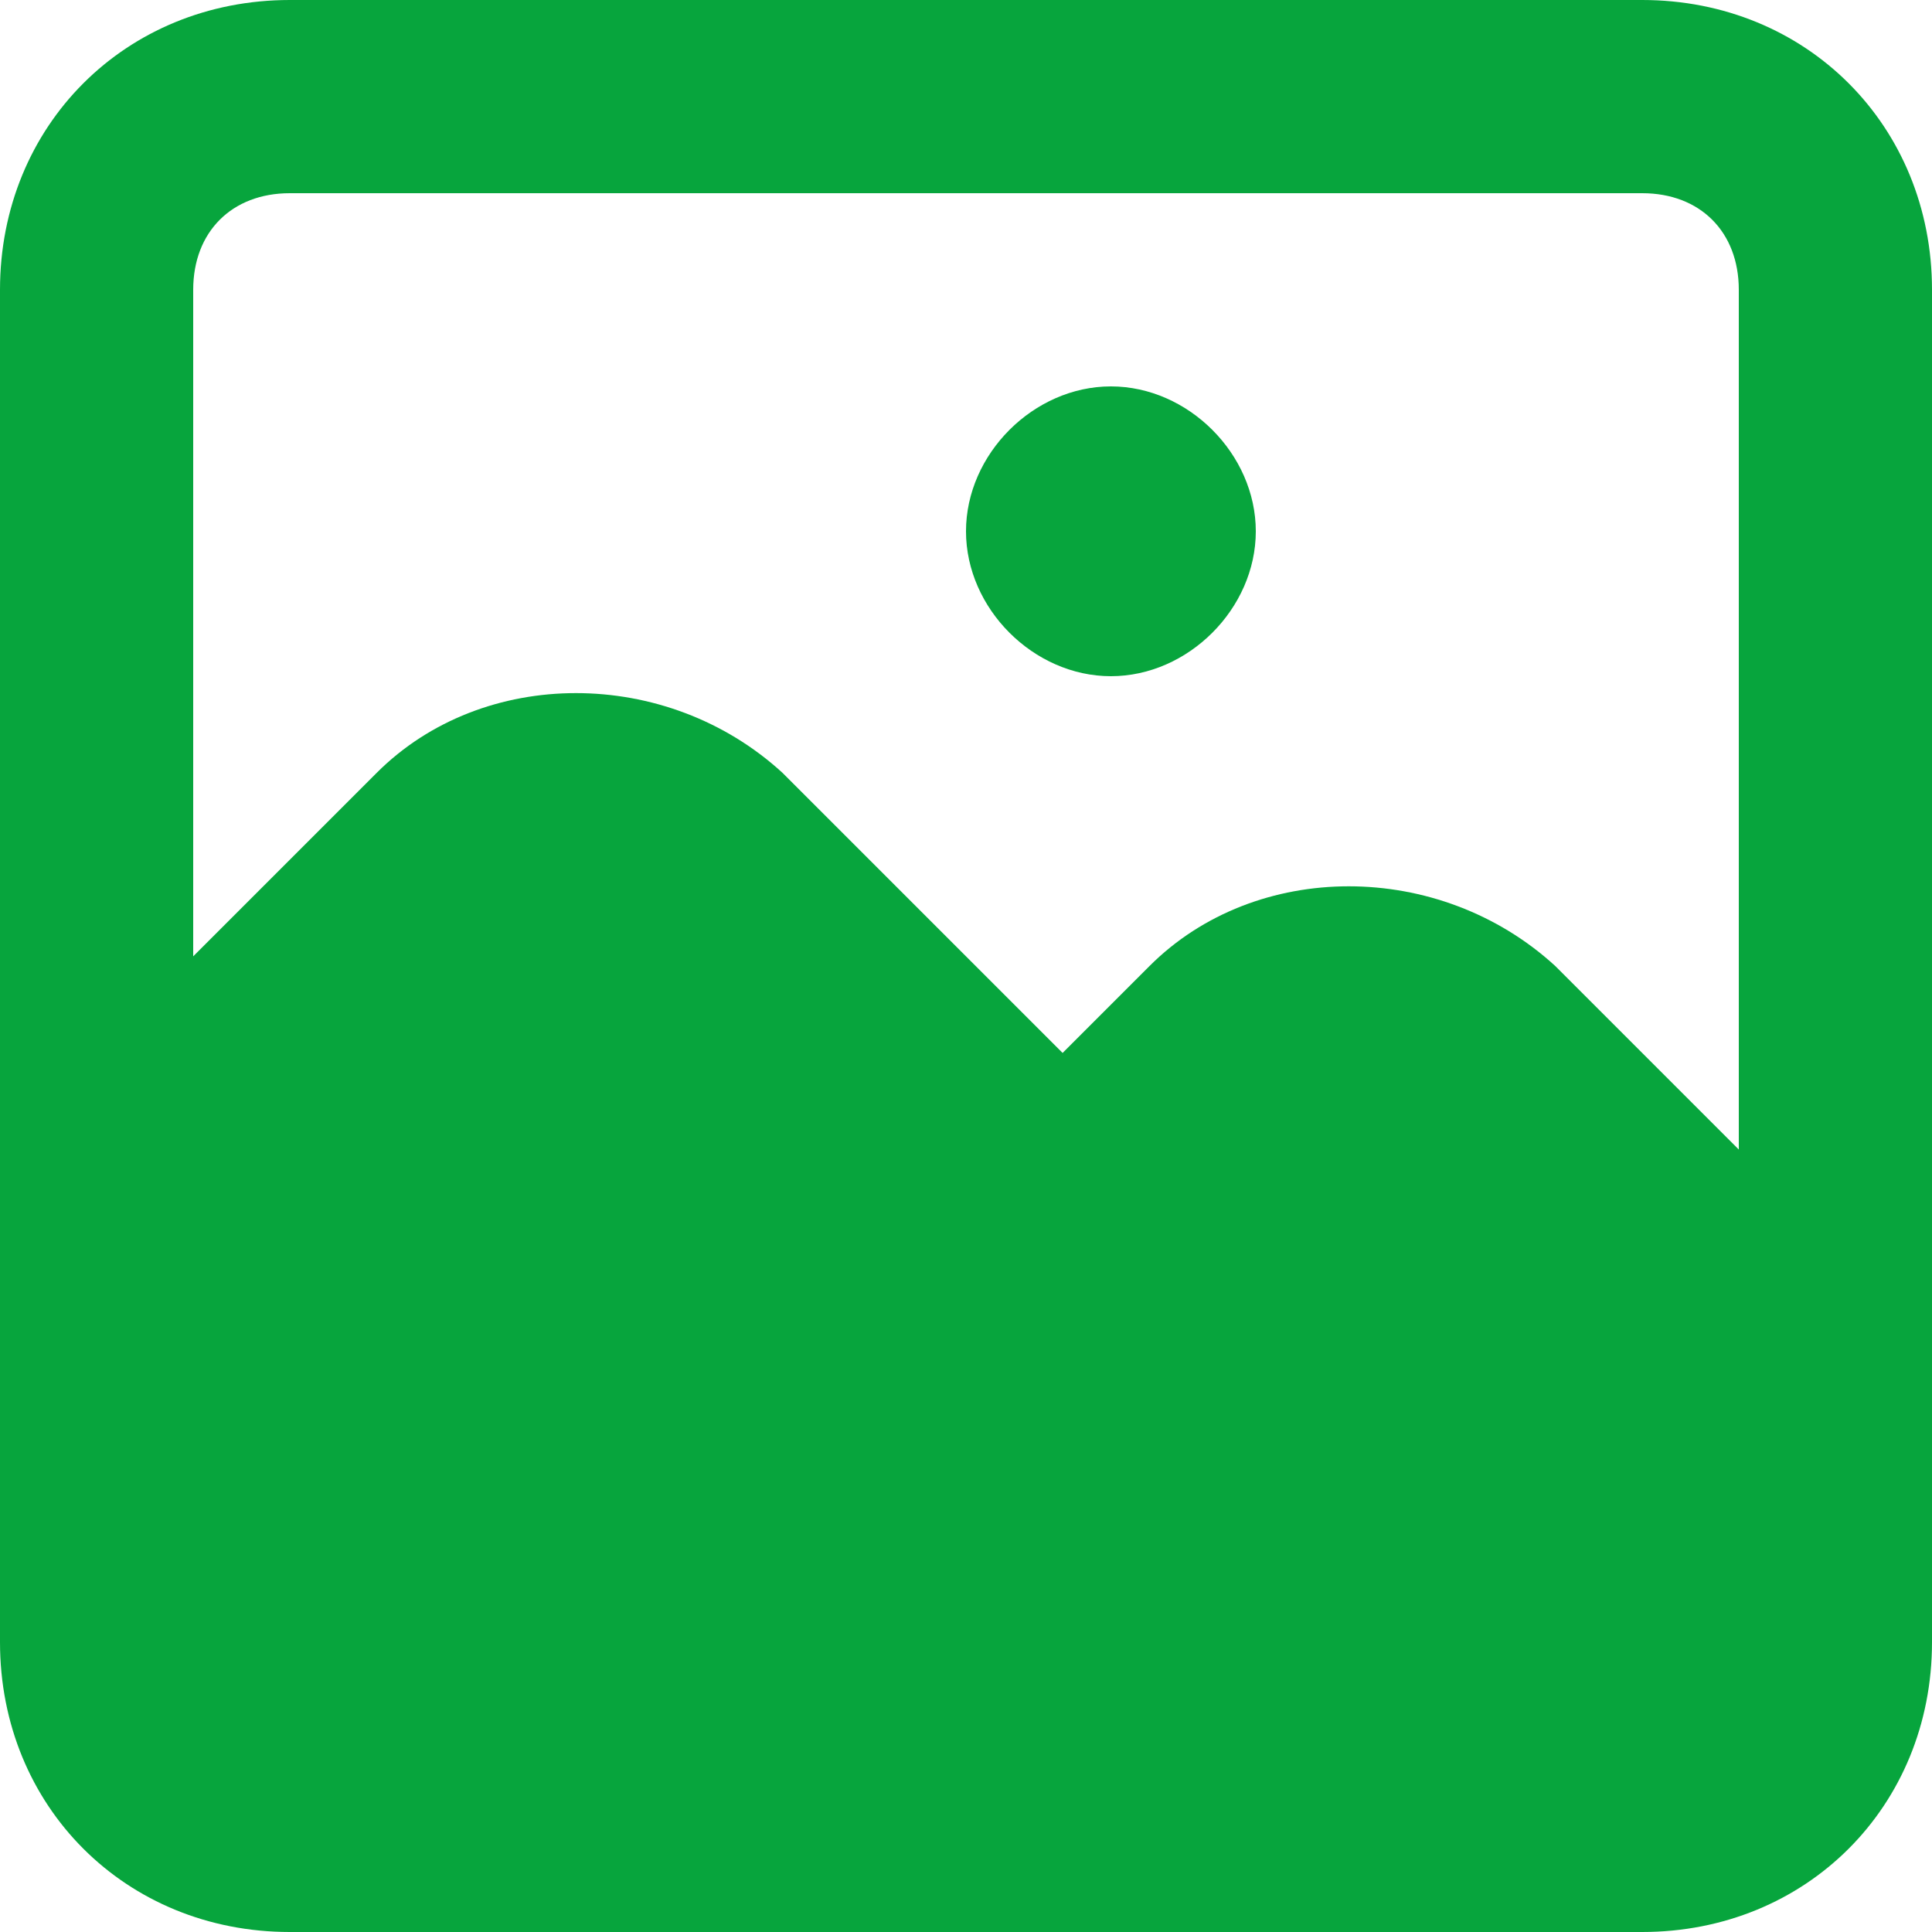 <svg width="24" height="24" viewBox="0 0 24 24" fill="none" xmlns="http://www.w3.org/2000/svg">
<path d="M13.8 4.8C12.84 4.8 12 5.64 12 6.6C12 7.56 12.84 8.4 13.8 8.4C14.76 8.4 15.6 7.56 15.6 6.6C15.6 5.64 14.76 4.8 13.8 4.8ZM20.4 0H3.6C1.56 0 0 1.56 0 3.6V20.4C0 22.44 1.56 24 3.6 24H20.4C22.44 24 24 22.44 24 20.4V3.6C24 1.56 22.44 0 20.4 0ZM21.6 14.28L19.32 12C17.88 10.68 15.6 10.68 14.28 12L13.2 13.08L9.72 9.6C8.28 8.28 6 8.28 4.68 9.6L2.4 11.88V3.6C2.4 2.88 2.88 2.4 3.6 2.4H20.4C21.12 2.4 21.6 2.88 21.6 3.6V14.28Z" fill="#07A53D"/>
</svg>
